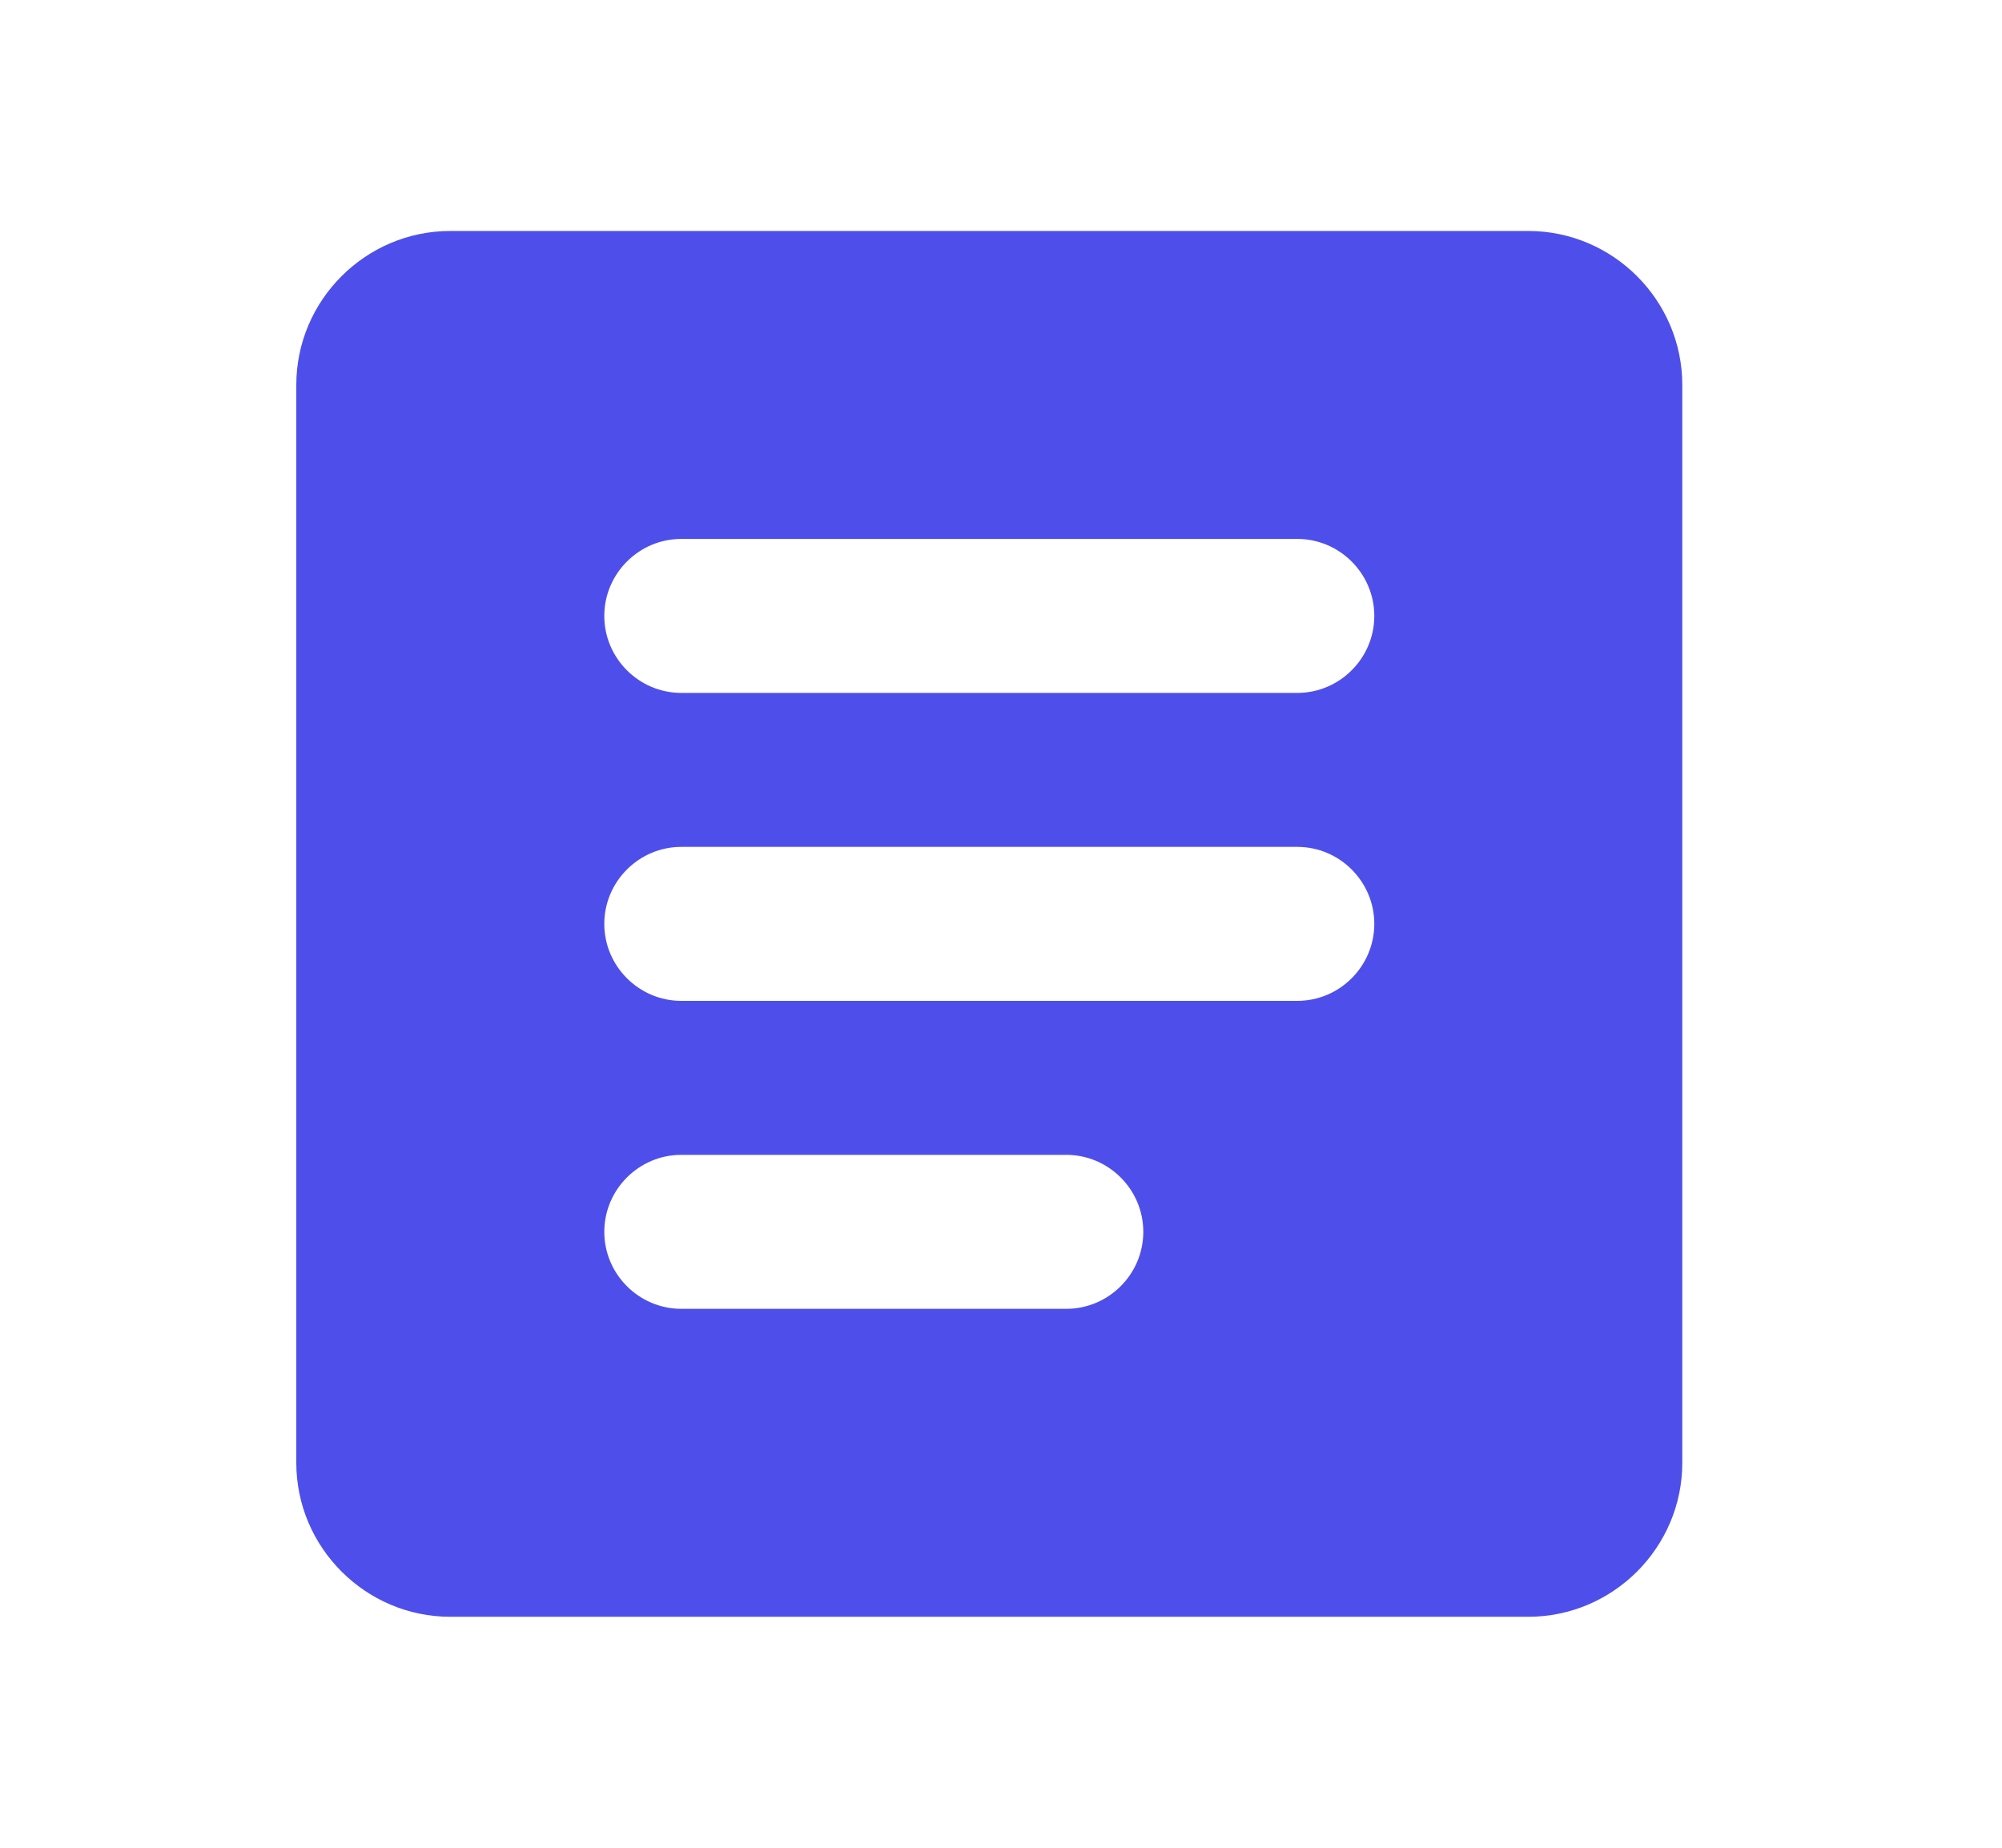 <svg width="26" height="24" viewBox="0 0 26 24" fill="none" xmlns="http://www.w3.org/2000/svg">
<path d="M19.848 3H5.848C4.748 3 3.848 3.9 3.848 5V19C3.848 20.1 4.748 21 5.848 21H19.848C20.948 21 21.848 20.1 21.848 19V5C21.848 3.9 20.948 3 19.848 3ZM13.848 17H8.848C8.298 17 7.848 16.55 7.848 16C7.848 15.45 8.298 15 8.848 15H13.848C14.398 15 14.848 15.45 14.848 16C14.848 16.55 14.398 17 13.848 17ZM16.848 13H8.848C8.298 13 7.848 12.55 7.848 12C7.848 11.45 8.298 11 8.848 11H16.848C17.398 11 17.848 11.45 17.848 12C17.848 12.55 17.398 13 16.848 13ZM16.848 9H8.848C8.298 9 7.848 8.55 7.848 8C7.848 7.45 8.298 7 8.848 7H16.848C17.398 7 17.848 7.45 17.848 8C17.848 8.55 17.398 9 16.848 9Z" fill="#4E4FEB"/>
</svg>
